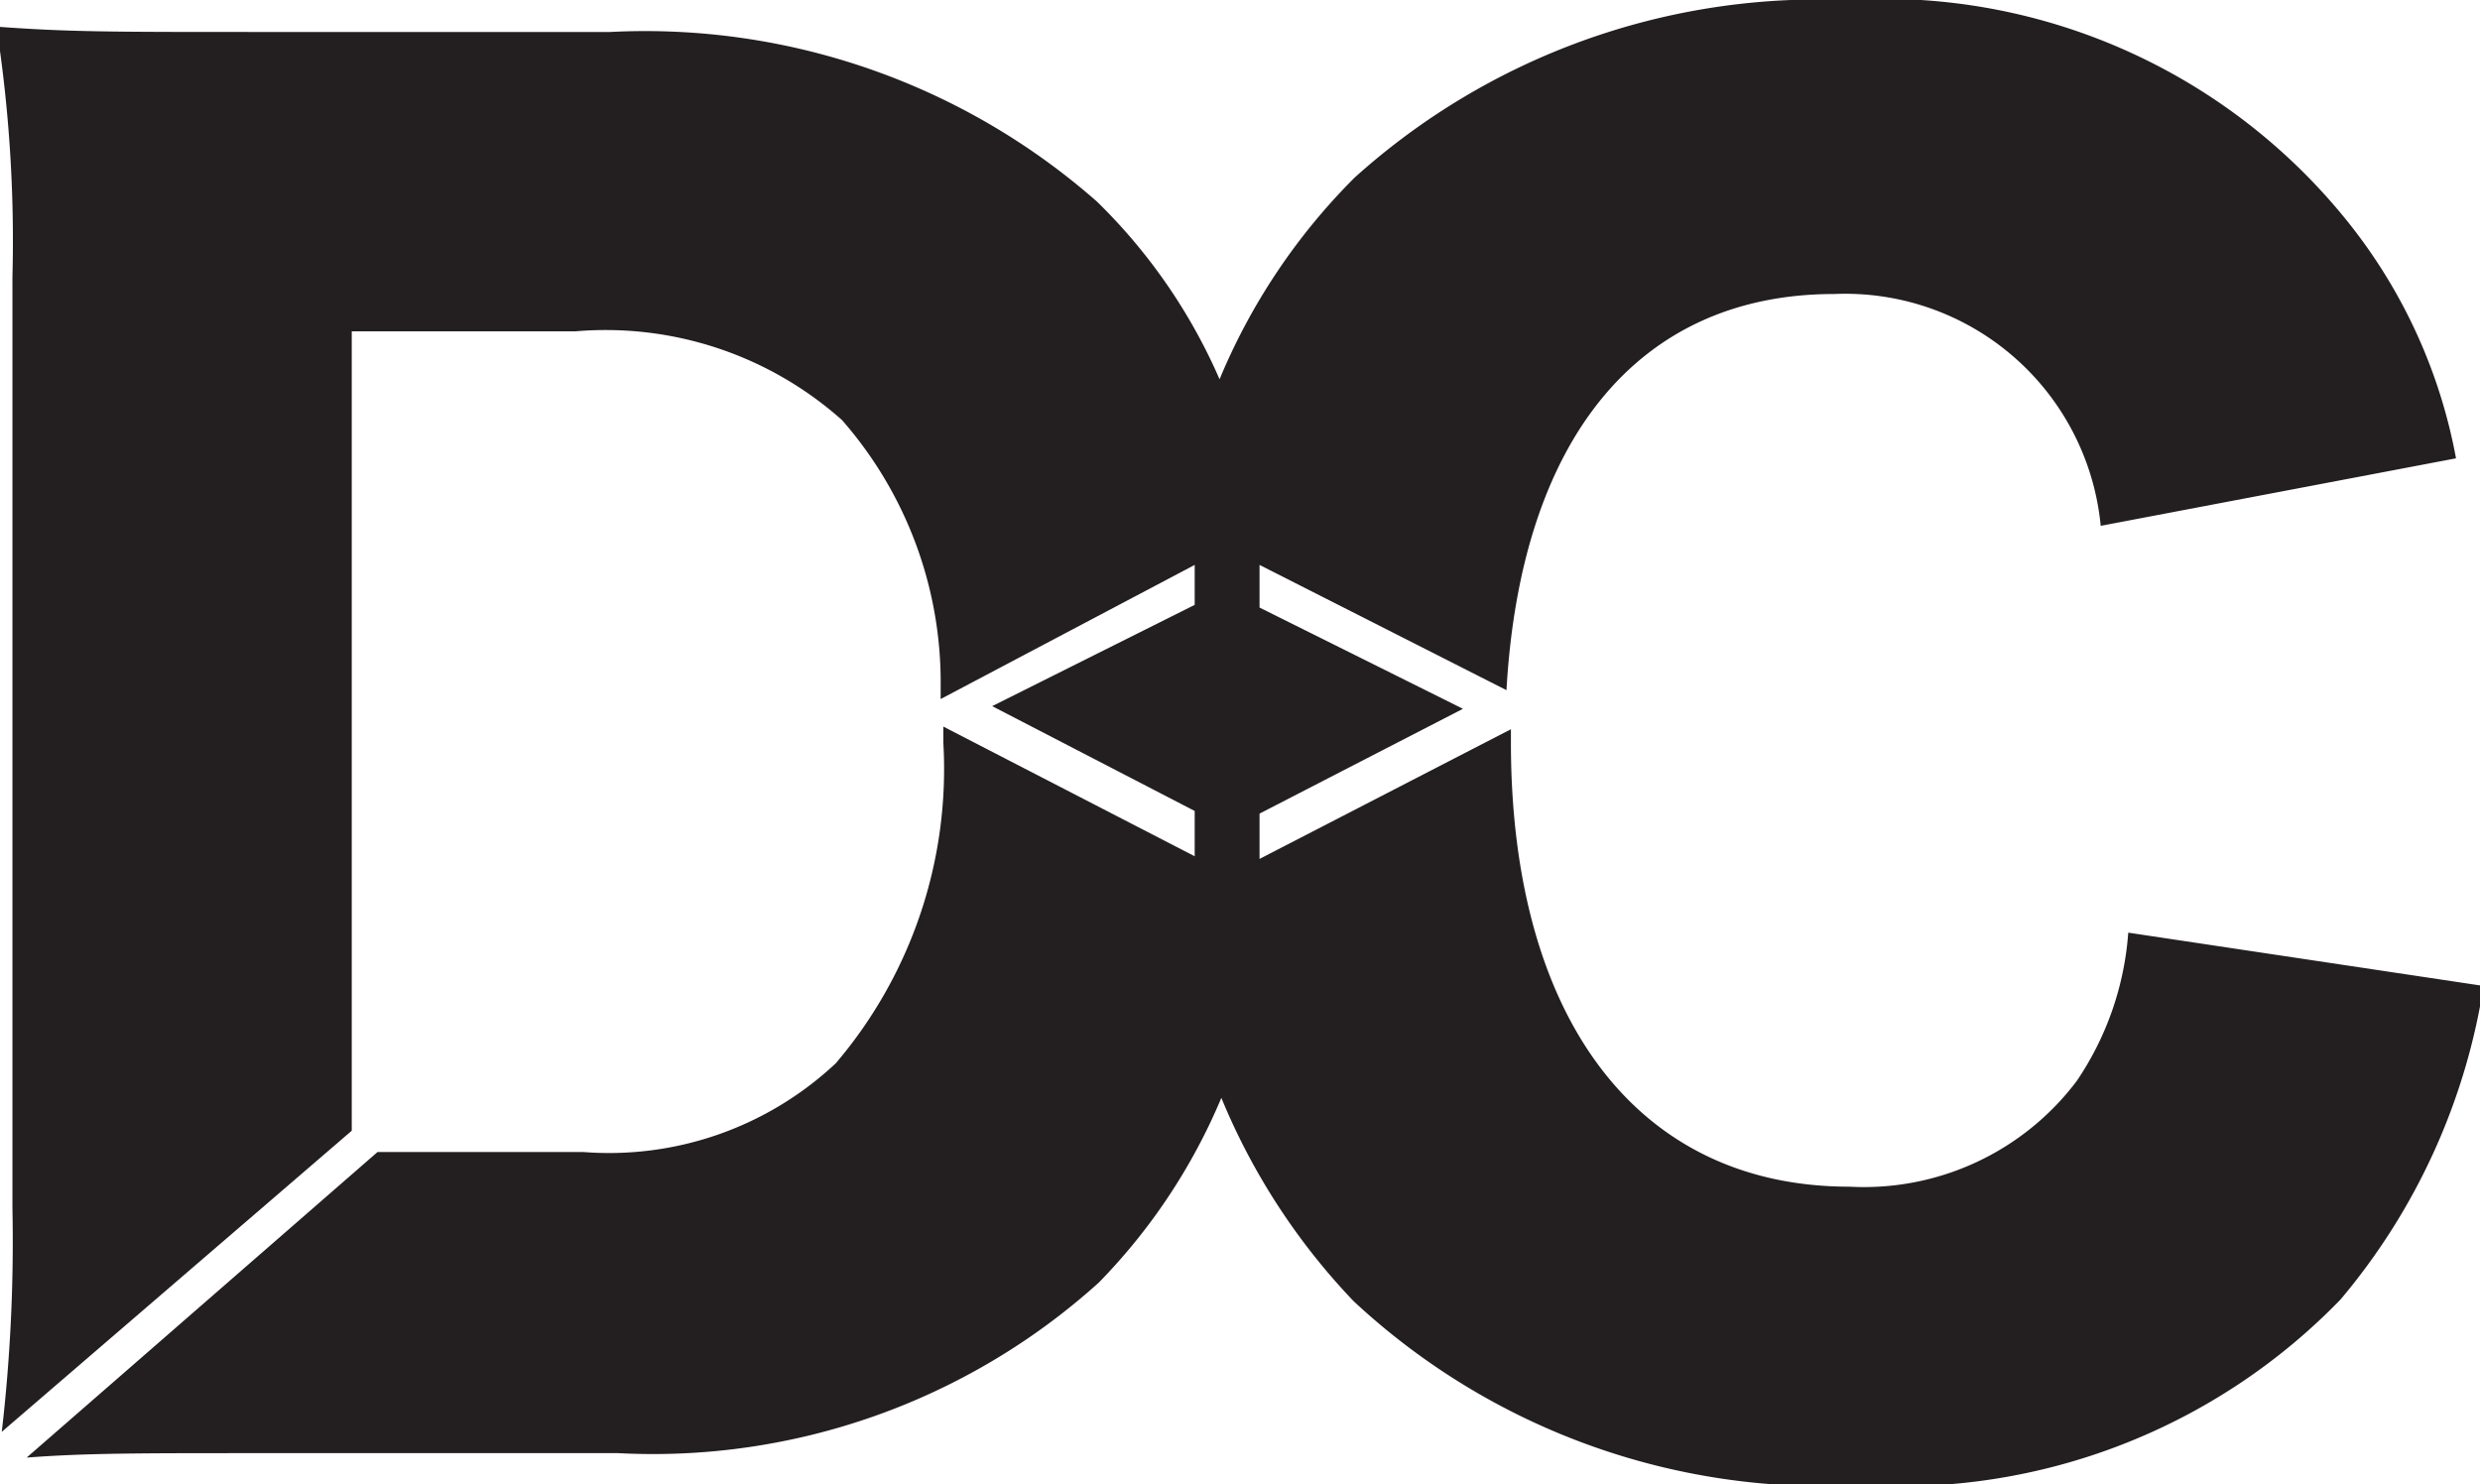 <svg id="Layer_1" data-name="Layer 1" xmlns="http://www.w3.org/2000/svg" viewBox="0 0 27.92 16.71"><defs><style>.cls-1{fill:#231f20;}</style></defs><path class="cls-1" d="M30,22.14a3.41,3.41,0,0,1-.58,1.67A3,3,0,0,1,26.86,25c-2.39,0-3.81-1.9-3.81-5,0,0,0-.09,0-.15h0l-2.83,1.46v-.51l2.29-1.18-2.29-1.14V18L23,19.41h0c.16-2.82,1.48-4.46,3.69-4.46a2.89,2.89,0,0,1,3,2.61l4-.76a6,6,0,0,0-1.2-2.64,6.7,6.7,0,0,0-5.67-2.52,7.8,7.8,0,0,0-5.53,2,7,7,0,0,0-1.52,2.27,6.31,6.31,0,0,0-1.38-2A7.7,7.7,0,0,0,12.91,12h-4C7.3,12,6.81,12,6,11.94a15.76,15.76,0,0,1,.18,2.82V25.24a18.65,18.65,0,0,1-.12,2.52L10,24.37v-9h2.52a4,4,0,0,1,3,1,4.48,4.48,0,0,1,1.11,3v.14h0L19.49,18v.45l-2.28,1.14,2.28,1.18v.51l-2.83-1.46h0V20a5.11,5.11,0,0,1-1.21,3.61,3.73,3.73,0,0,1-2.84,1H10.29L6.34,28.05C7,28,7.59,28,8.89,28H13a7.49,7.49,0,0,0,5.41-1.92A6.65,6.65,0,0,0,19.79,24a7.38,7.38,0,0,0,1.49,2.29A7.76,7.76,0,0,0,27,28.36a6.91,6.91,0,0,0,5.39-2.09A7.2,7.2,0,0,0,34,22.74Z" transform="translate(-6.04 -11.64)"/></svg>